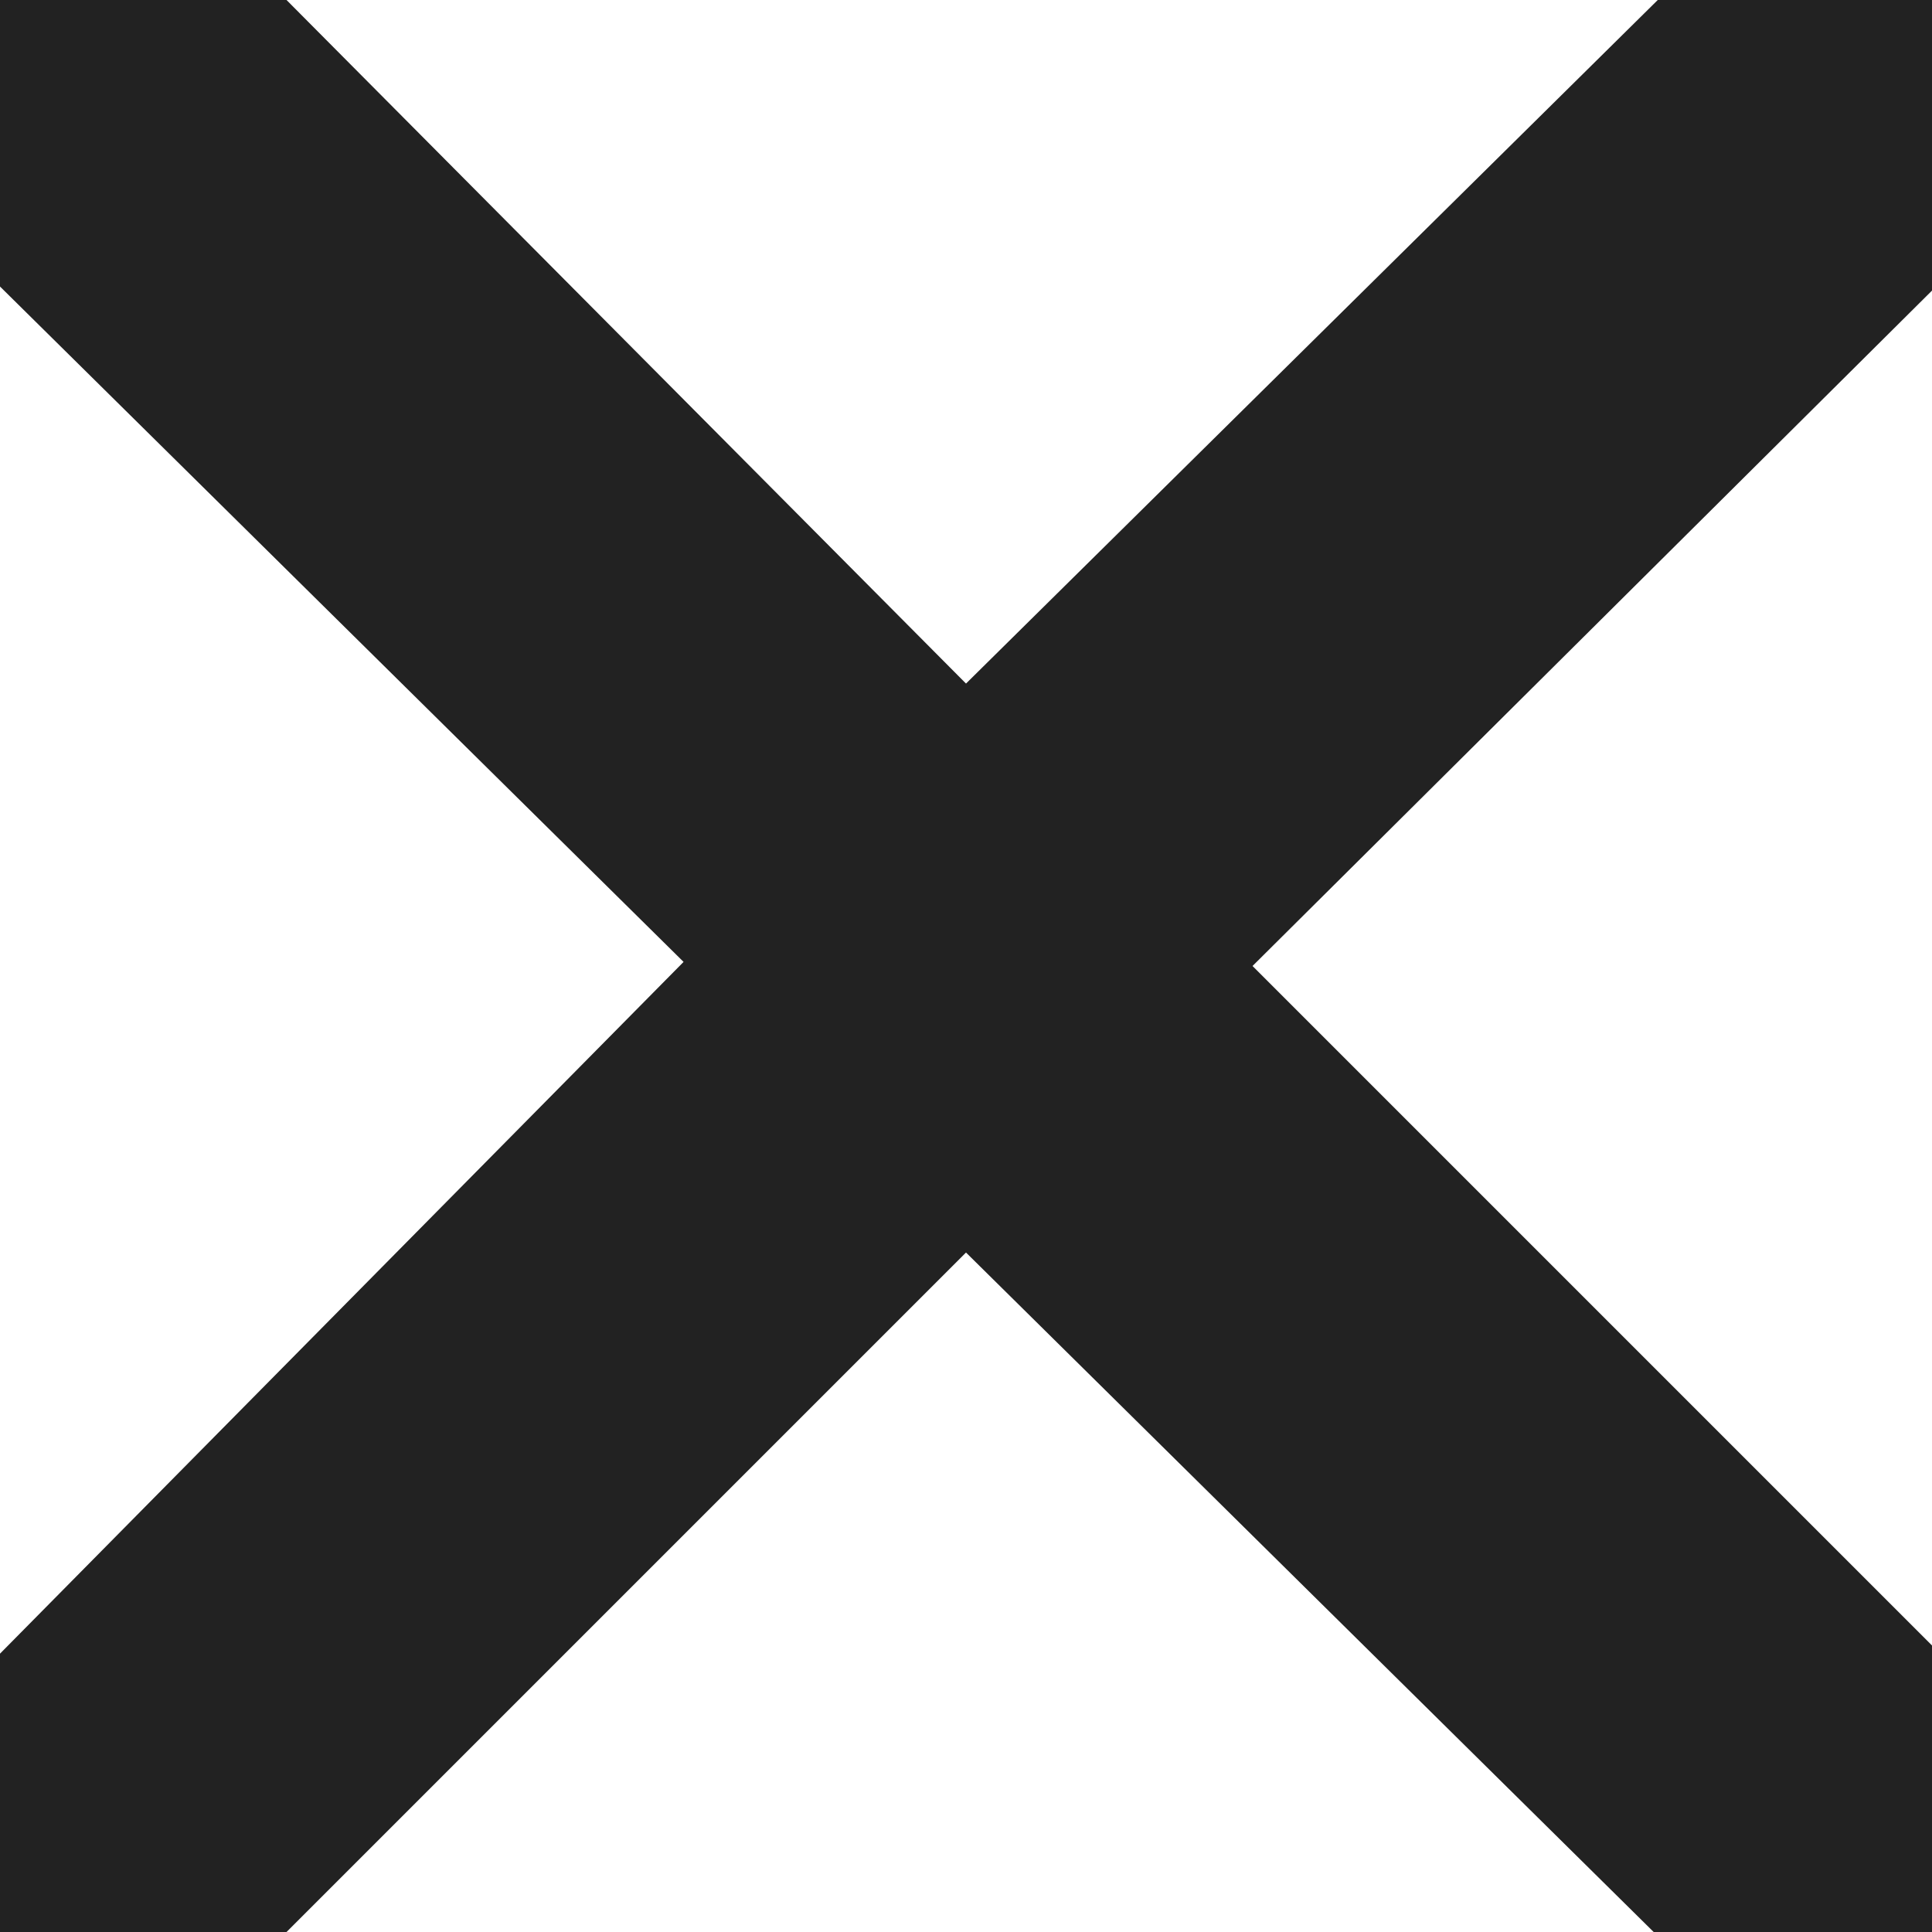 <?xml version="1.0" encoding="utf-8"?>
<!-- Generator: Adobe Illustrator 24.2.1, SVG Export Plug-In . SVG Version: 6.00 Build 0)  -->
<svg version="1.1" id="Layer_1" xmlns="http://www.w3.org/2000/svg" xmlns:xlink="http://www.w3.org/1999/xlink" x="0px" y="0px"
	 viewBox="0 0 47.2 47.2" style="enable-background:new 0 0 47.2 47.2;" xml:space="preserve">
<style type="text/css">
	.st0{fill:#222222;}
</style>
<g id="Layer_2_1_">
	<g id="Layer_1-2">
		<path class="st0" d="M47.2,47.2h-6.8L23.6,30.6L7,47.2H0v-6.8l16.7-16.9L0,7V0h7l16.6,16.7L40.5,0h6.8v7L30.6,23.6l16.7,16.7V47.2
			z"/>
	</g>
</g>
</svg>
